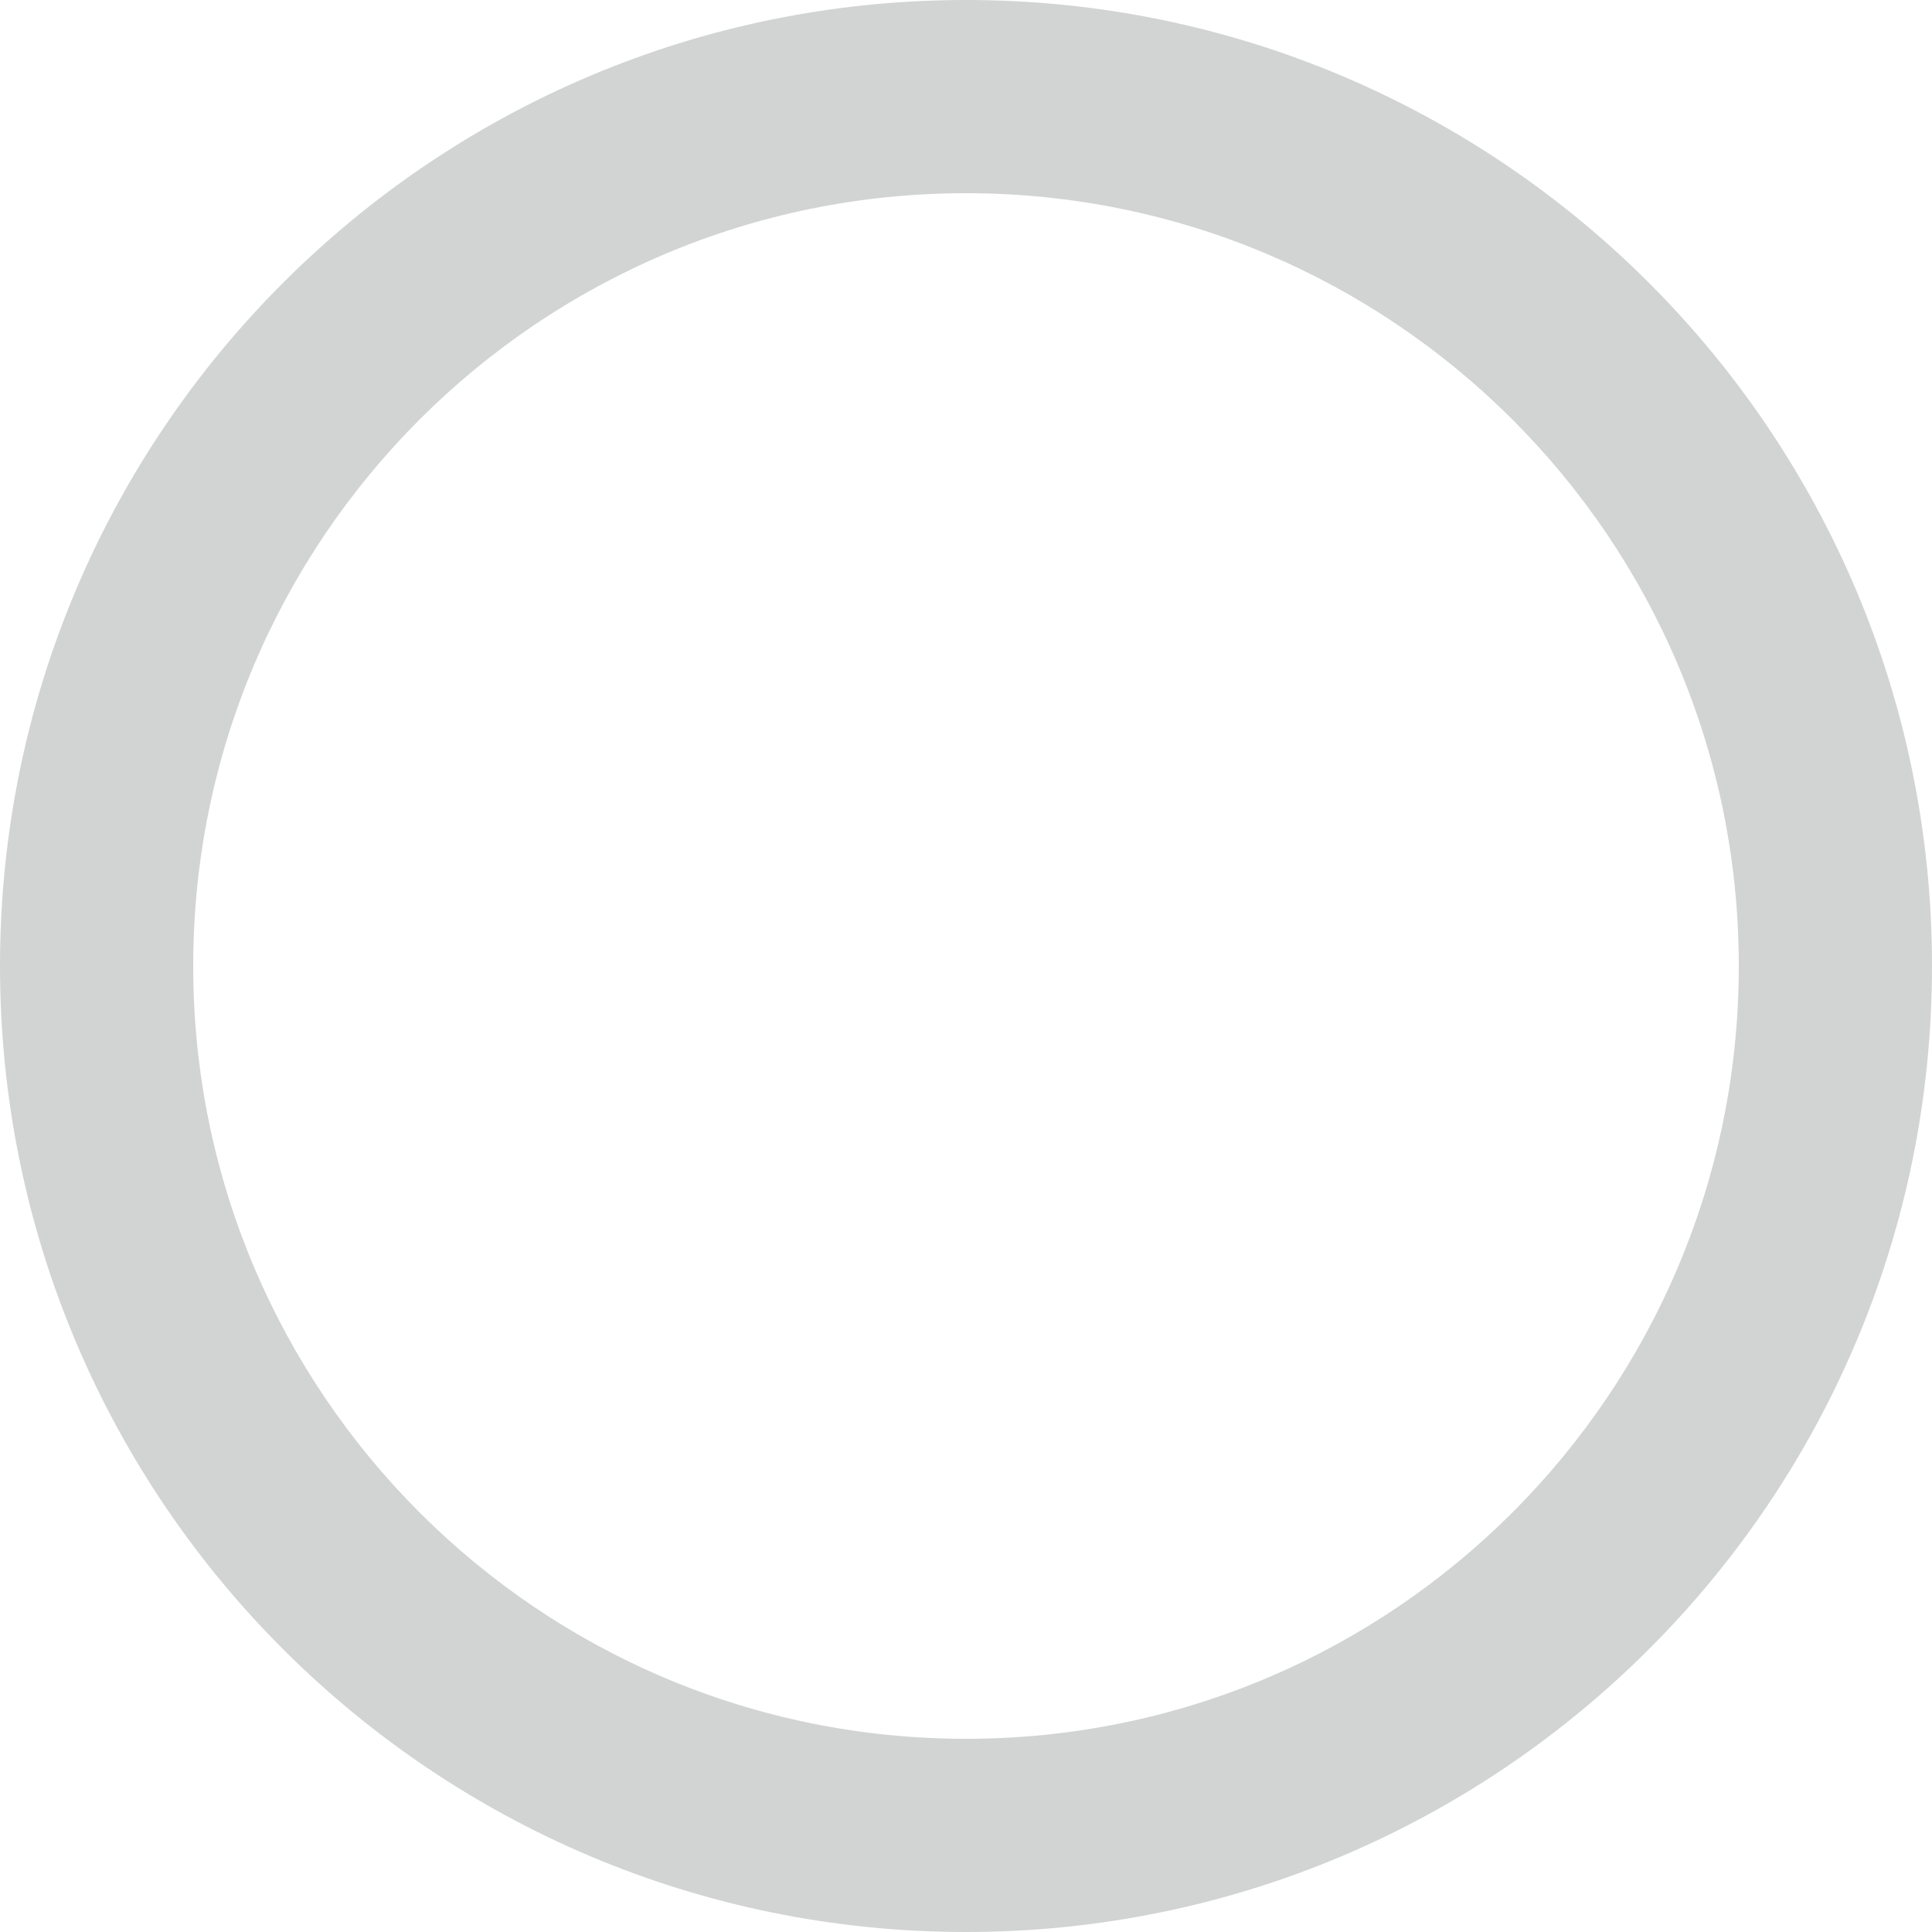 <?xml version="1.0" encoding="UTF-8"?><svg id="Lag_1" xmlns="http://www.w3.org/2000/svg" viewBox="0 0 925.19 925.19"><defs><style>.cls-1{fill:#4f5053;opacity:.25;}</style></defs><path class="cls-1" d="M462.59,0C207.11,0,0,207.11,0,462.6s207.11,462.59,462.59,462.59,462.6-207.11,462.6-462.59S718.08,0,462.59,0Zm0,832.67c-204.39,0-370.07-165.69-370.07-370.07S258.2,92.52,462.59,92.52s370.08,165.69,370.08,370.08-165.69,370.07-370.08,370.07Z"/></svg>